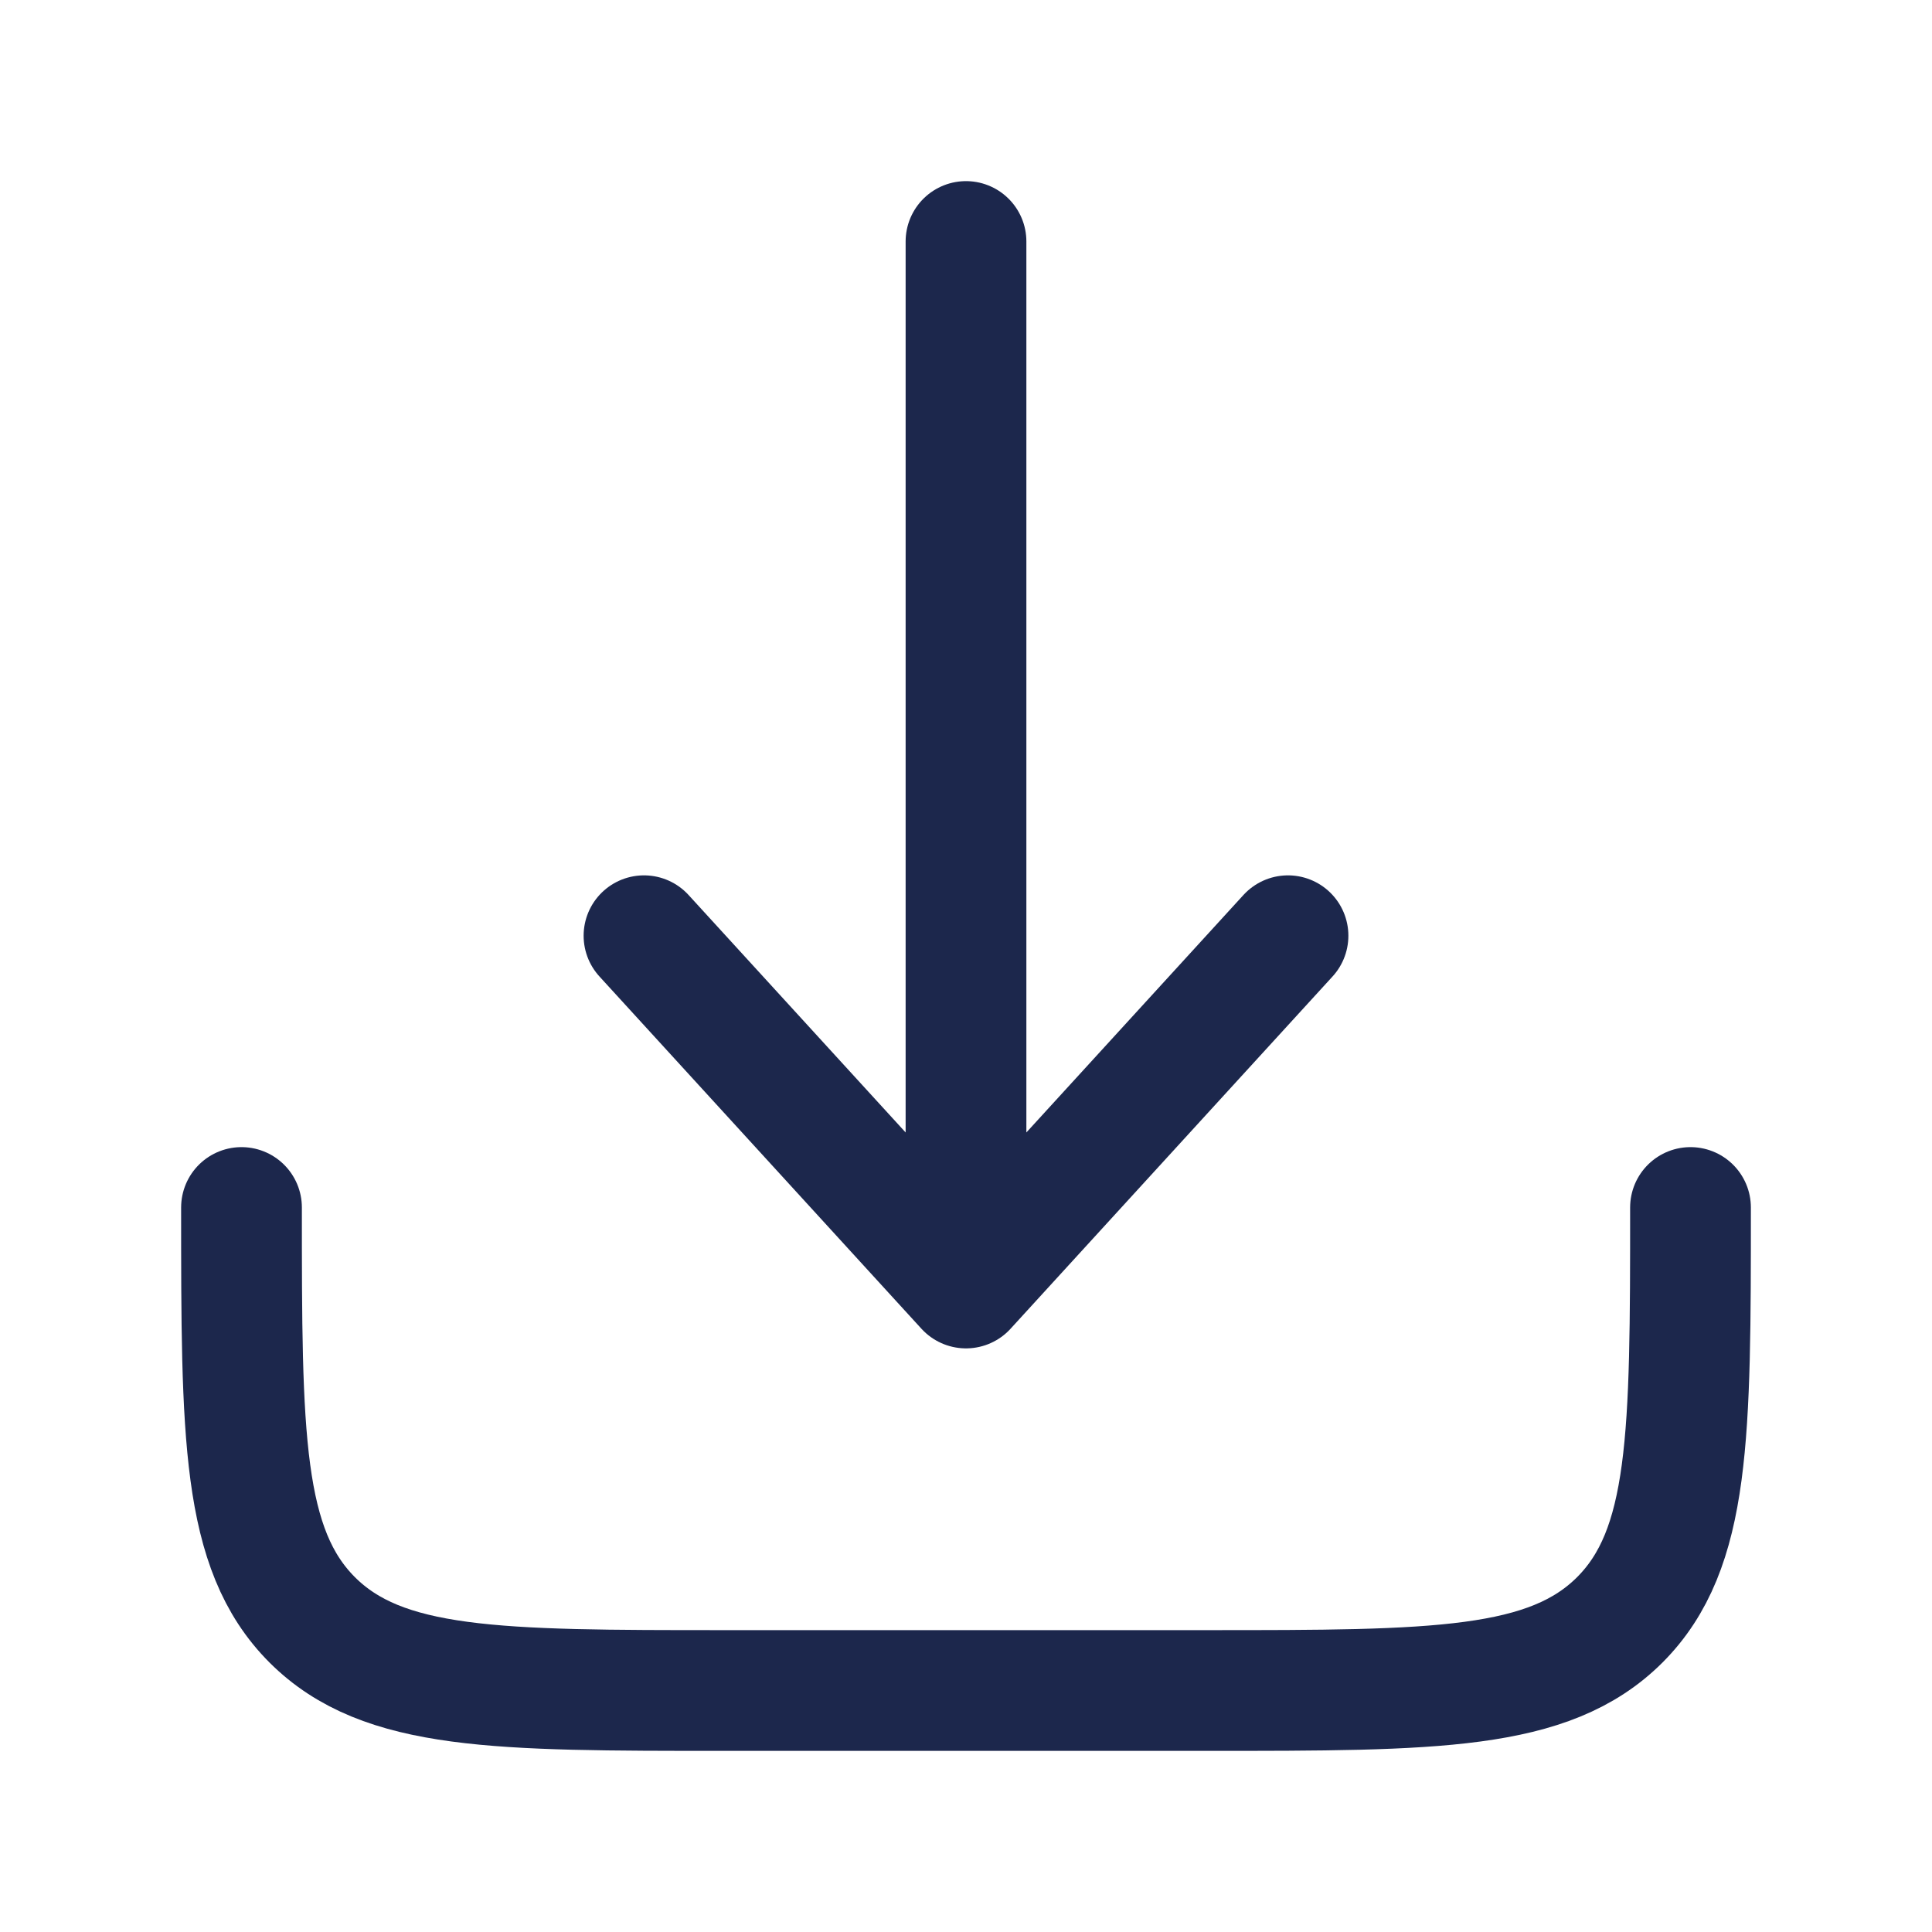 <svg width="12" height="12" viewBox="0 0 12 12" fill="none" xmlns="http://www.w3.org/2000/svg">
<path d="M1.5 7.5C1.5 8.914 1.5 9.621 1.939 10.061C2.379 10.5 3.086 10.5 4.5 10.5H7.5C8.914 10.5 9.621 10.5 10.061 10.061C10.5 9.621 10.5 8.914 10.5 7.5" stroke="#1C274C" stroke-width="0.75" stroke-linecap="round" stroke-linejoin="round"/>
<path d="M6 1.5V8M6 8L8 5.812M6 8L4 5.812" stroke="#1C274C" stroke-width="0.75" stroke-linecap="round" stroke-linejoin="round"/>
</svg>
